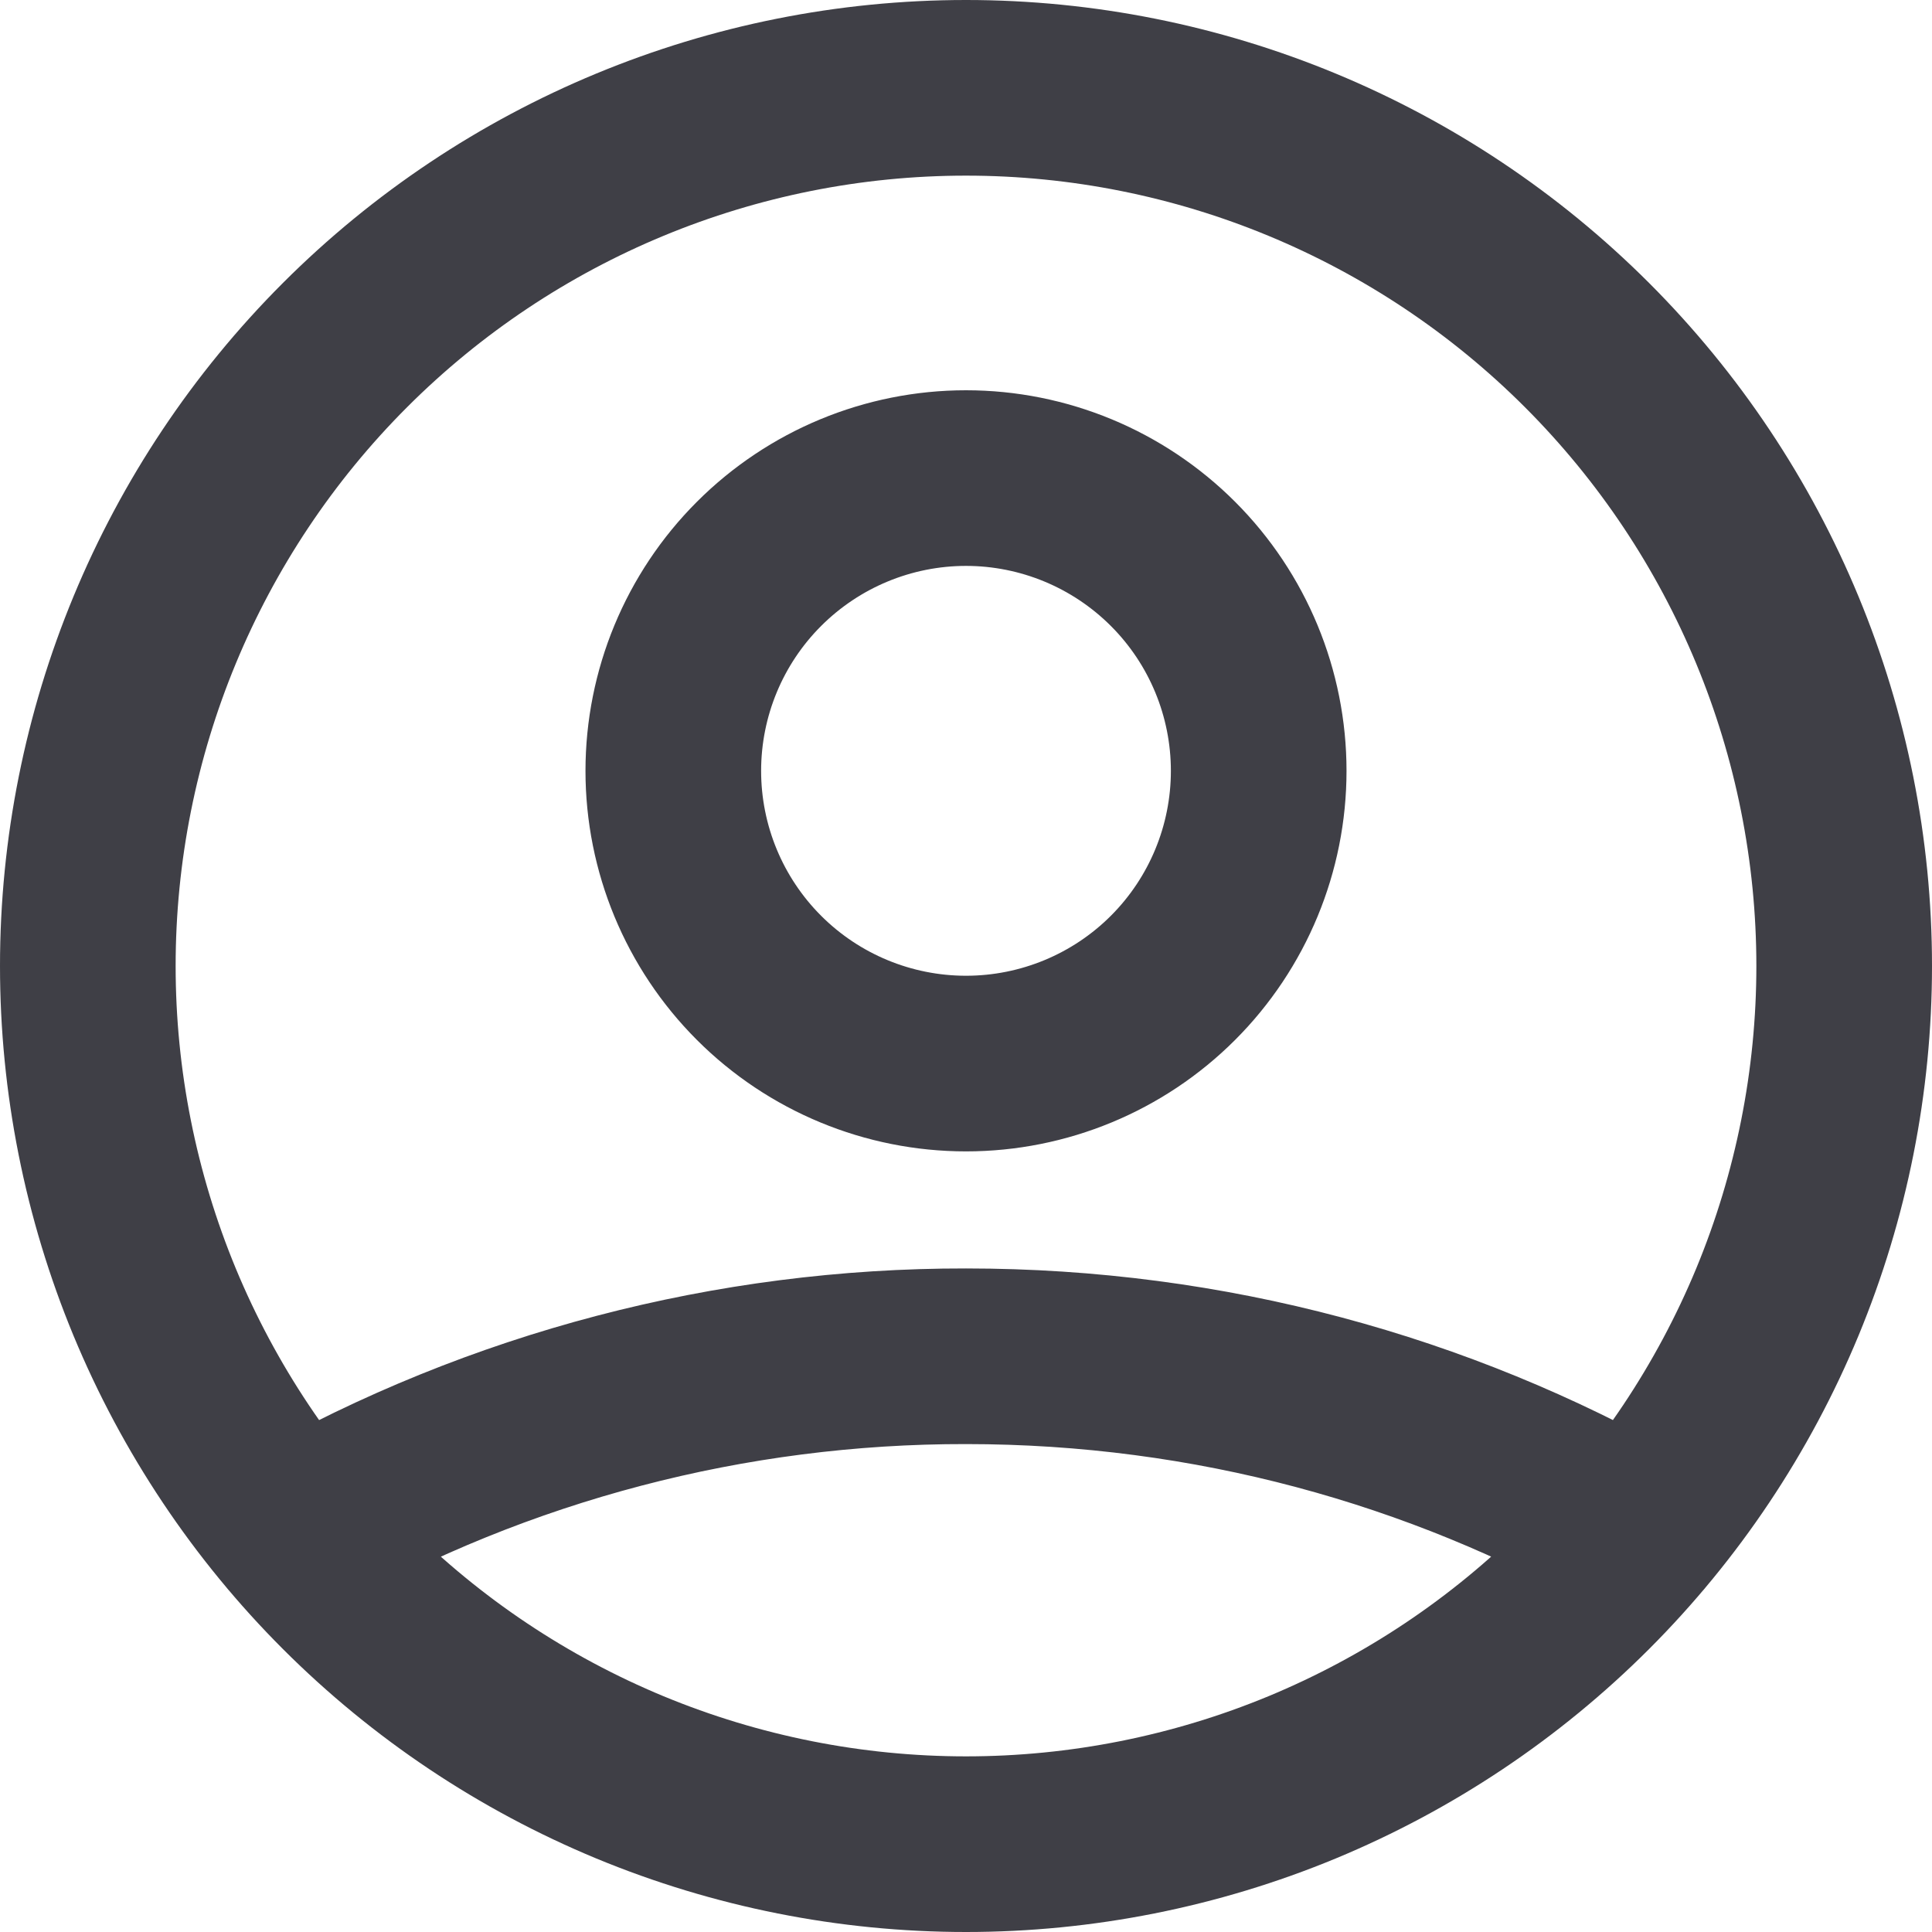 <svg width="22" height="22" viewBox="0 0 22 22" fill="none" xmlns="http://www.w3.org/2000/svg">
<path d="M3.357 17.449C5.688 16.131 8.322 15.44 11 15.444C13.778 15.444 16.386 16.172 18.643 17.449M14.333 8.778C14.333 9.662 13.982 10.51 13.357 11.135C12.732 11.76 11.884 12.111 11 12.111C10.116 12.111 9.268 11.76 8.643 11.135C8.018 10.51 7.667 9.662 7.667 8.778C7.667 7.894 8.018 7.046 8.643 6.421C9.268 5.796 10.116 5.444 11 5.444C11.884 5.444 12.732 5.796 13.357 6.421C13.982 7.046 14.333 7.894 14.333 8.778ZM21 11C21 12.313 20.741 13.614 20.239 14.827C19.736 16.04 19 17.142 18.071 18.071C17.142 19 16.04 19.736 14.827 20.239C13.614 20.741 12.313 21 11 21C9.687 21 8.386 20.741 7.173 20.239C5.96 19.736 4.858 19 3.929 18.071C3 17.142 2.264 16.04 1.761 14.827C1.259 13.614 1 12.313 1 11C1 8.348 2.054 5.804 3.929 3.929C5.804 2.054 8.348 1 11 1C13.652 1 16.196 2.054 18.071 3.929C19.946 5.804 21 8.348 21 11Z" stroke="#3F3F46" stroke-width="2" stroke-linecap="round" stroke-linejoin="round"/>
</svg>
